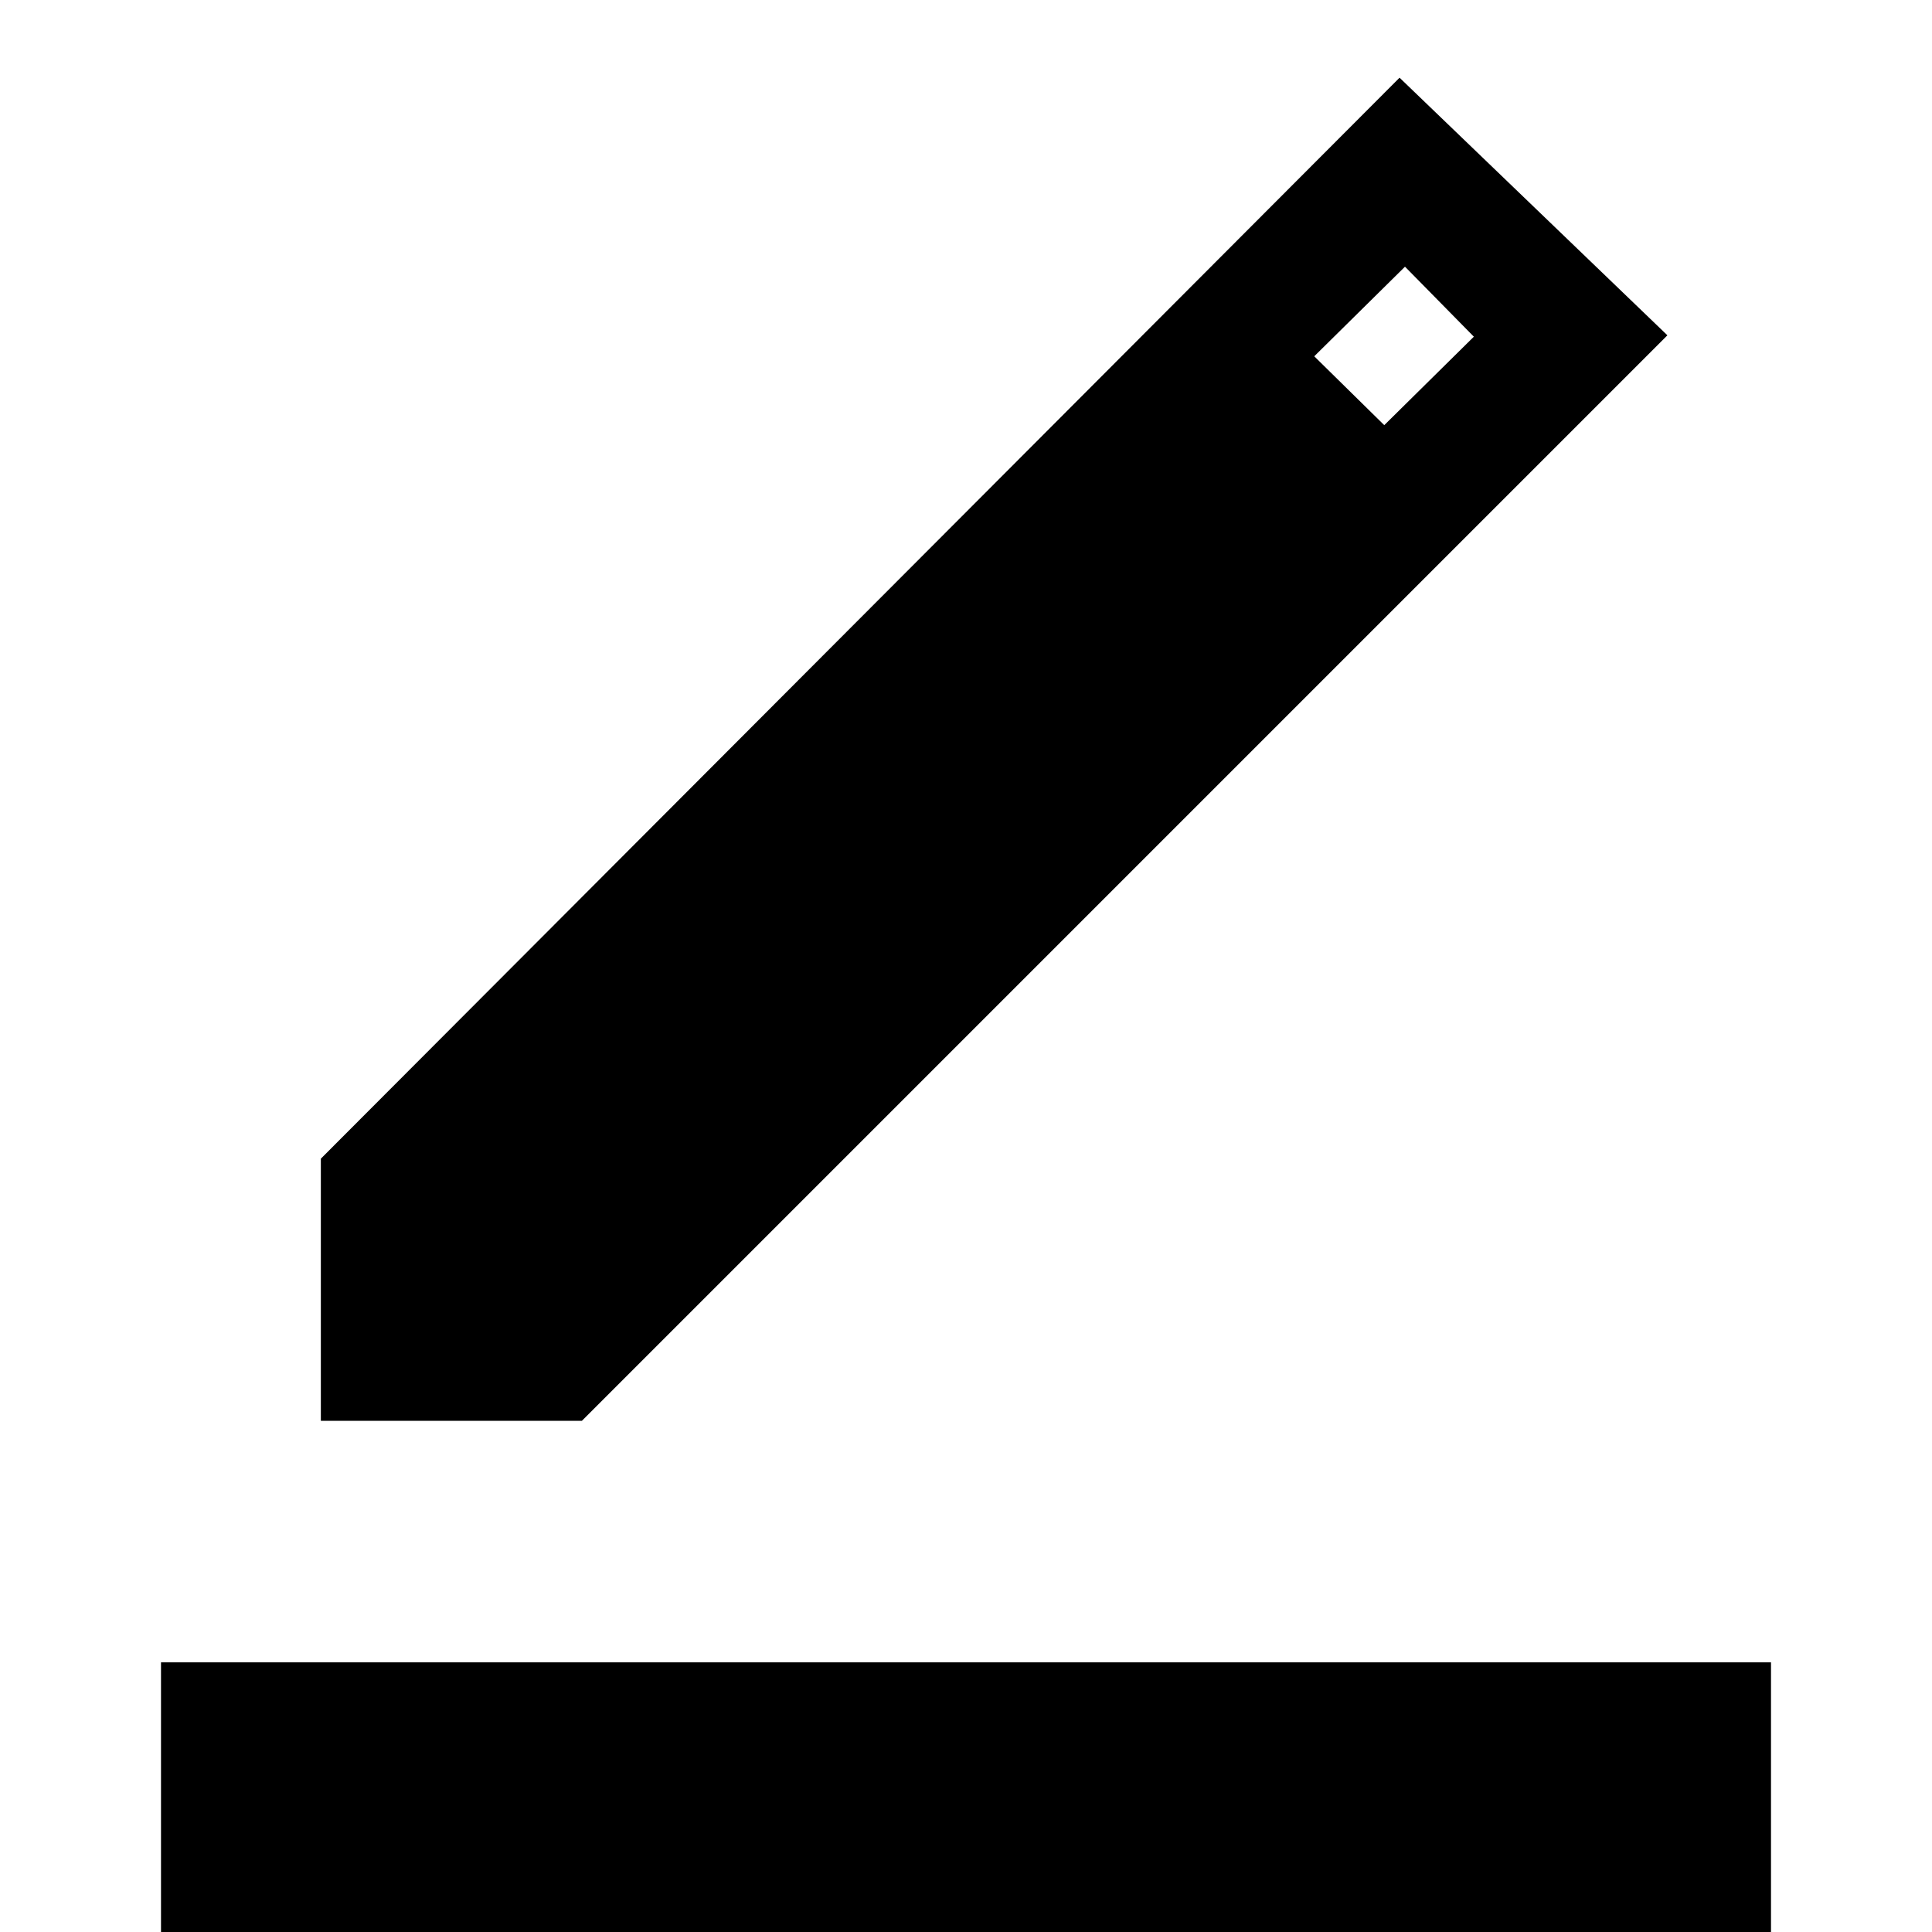 <svg xmlns="http://www.w3.org/2000/svg" height="48" viewBox="0 -960 960 960" width="48"><path d="M80 0v-134h800V0H80Zm79.43-254v-130.26l536-537.13 133.09 128L289.13-254h-129.7Zm528.4-494.74 44.52-43.96-34.22-34.78-45.09 44.52 34.79 34.22Z"/></svg>